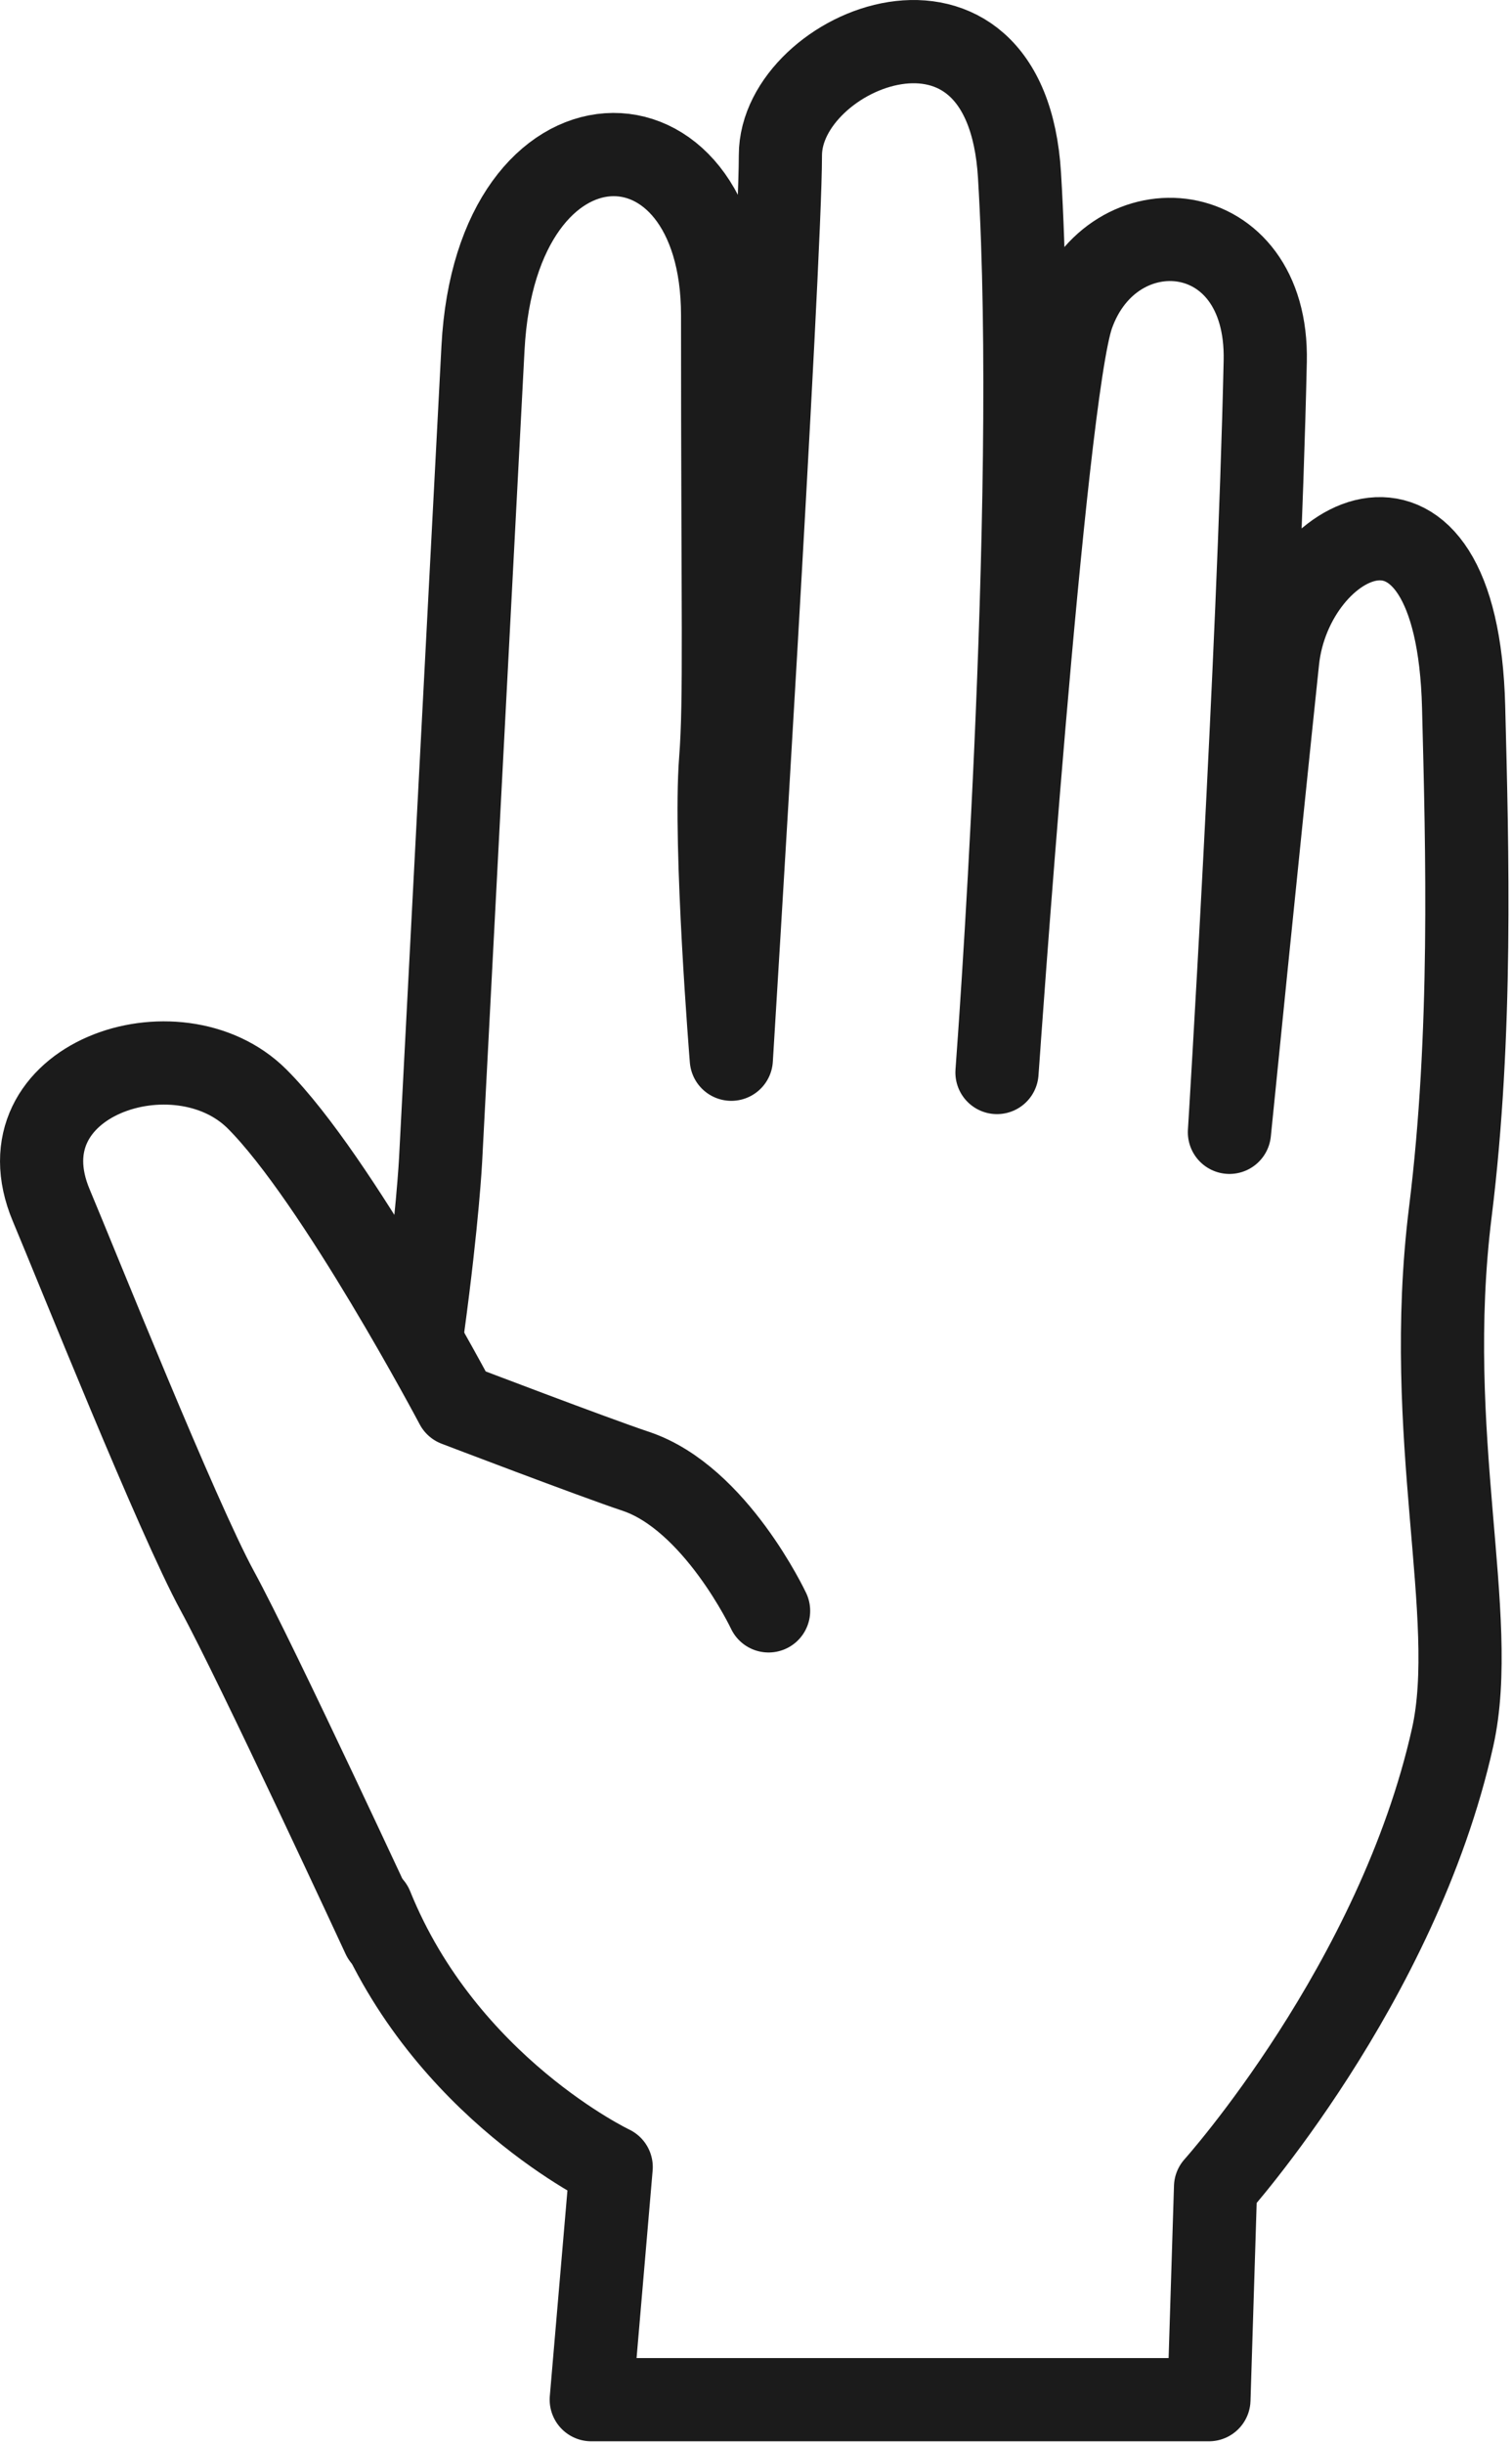 <?xml version="1.0" encoding="UTF-8" standalone="no"?>
<!DOCTYPE svg PUBLIC "-//W3C//DTD SVG 1.1//EN" "http://www.w3.org/Graphics/SVG/1.1/DTD/svg11.dtd"><svg width="100%"
    height="100%" viewBox="0 0 265 428" version="1.1" xmlns="http://www.w3.org/2000/svg"
    xmlnsXlink="http://www.w3.org/1999/xlink" xml:space="preserve" xmlnsSerif="http://www.serif.com/"
    style="fill-rule:evenodd;clip-rule:evenodd;stroke-linecap:round;stroke-linejoin:round;">
    <g>
        <path id="path8569"
            d="M67.189,339.154c0,0 -22.114,-47.722 -29.098,-60.528c-6.985,-12.806 -24.654,-56.949 -29.103,-67.515c-9.313,-22.116 22.118,-32.592 36.087,-18.623c13.967,13.967 34.92,53.545 34.92,53.545c-0,0 24.02,9.171 31.427,11.641c13.97,4.655 23.282,24.444 23.282,24.444"
            style="fill-opacity:0;fill-rule:nonzero;stroke:#1b1b1b;stroke-width:14.58px;" />
        <path id="path8563"
            d="M74.122,232.491c2.592,-19.079 3.1,-29.371 3.1,-29.371c0,-0 5.758,-110.441 7.429,-142.169c2.329,-44.232 41.998,-44.12 41.998,-5.724c0,53.545 0.471,67.228 -0.348,77.895c-1.165,15.132 1.872,52.382 1.872,52.382c0,-0 8.603,-139.36 8.603,-158.308c0,-18.624 39.576,-34.922 41.905,3.491c3.544,58.49 -3.946,157.144 -3.946,157.144c-0,-0 8.222,-118.429 13.257,-132.699c6.985,-19.789 34.33,-17.531 33.758,8.148c-1.162,52.293 -6.273,135.028 -6.273,135.028c-0,0 5.097,-50.796 8.451,-82.647c2.327,-22.116 31.427,-37.249 32.592,8.15c0.644,25.125 1.541,57.296 -2.328,88.465c-4.87,39.217 5.109,70.866 0.409,91.958c-9.647,43.265 -41.558,78.781 -41.558,78.781l-1.162,37.25l-108.256,-0l3.492,-40.741c0,-0 -29.16,-13.813 -41.992,-45.571"
            style="fill-opacity:0;fill-rule:nonzero;stroke:#1b1b1b;stroke-width:14.58px;" />
    </g>
</svg>
